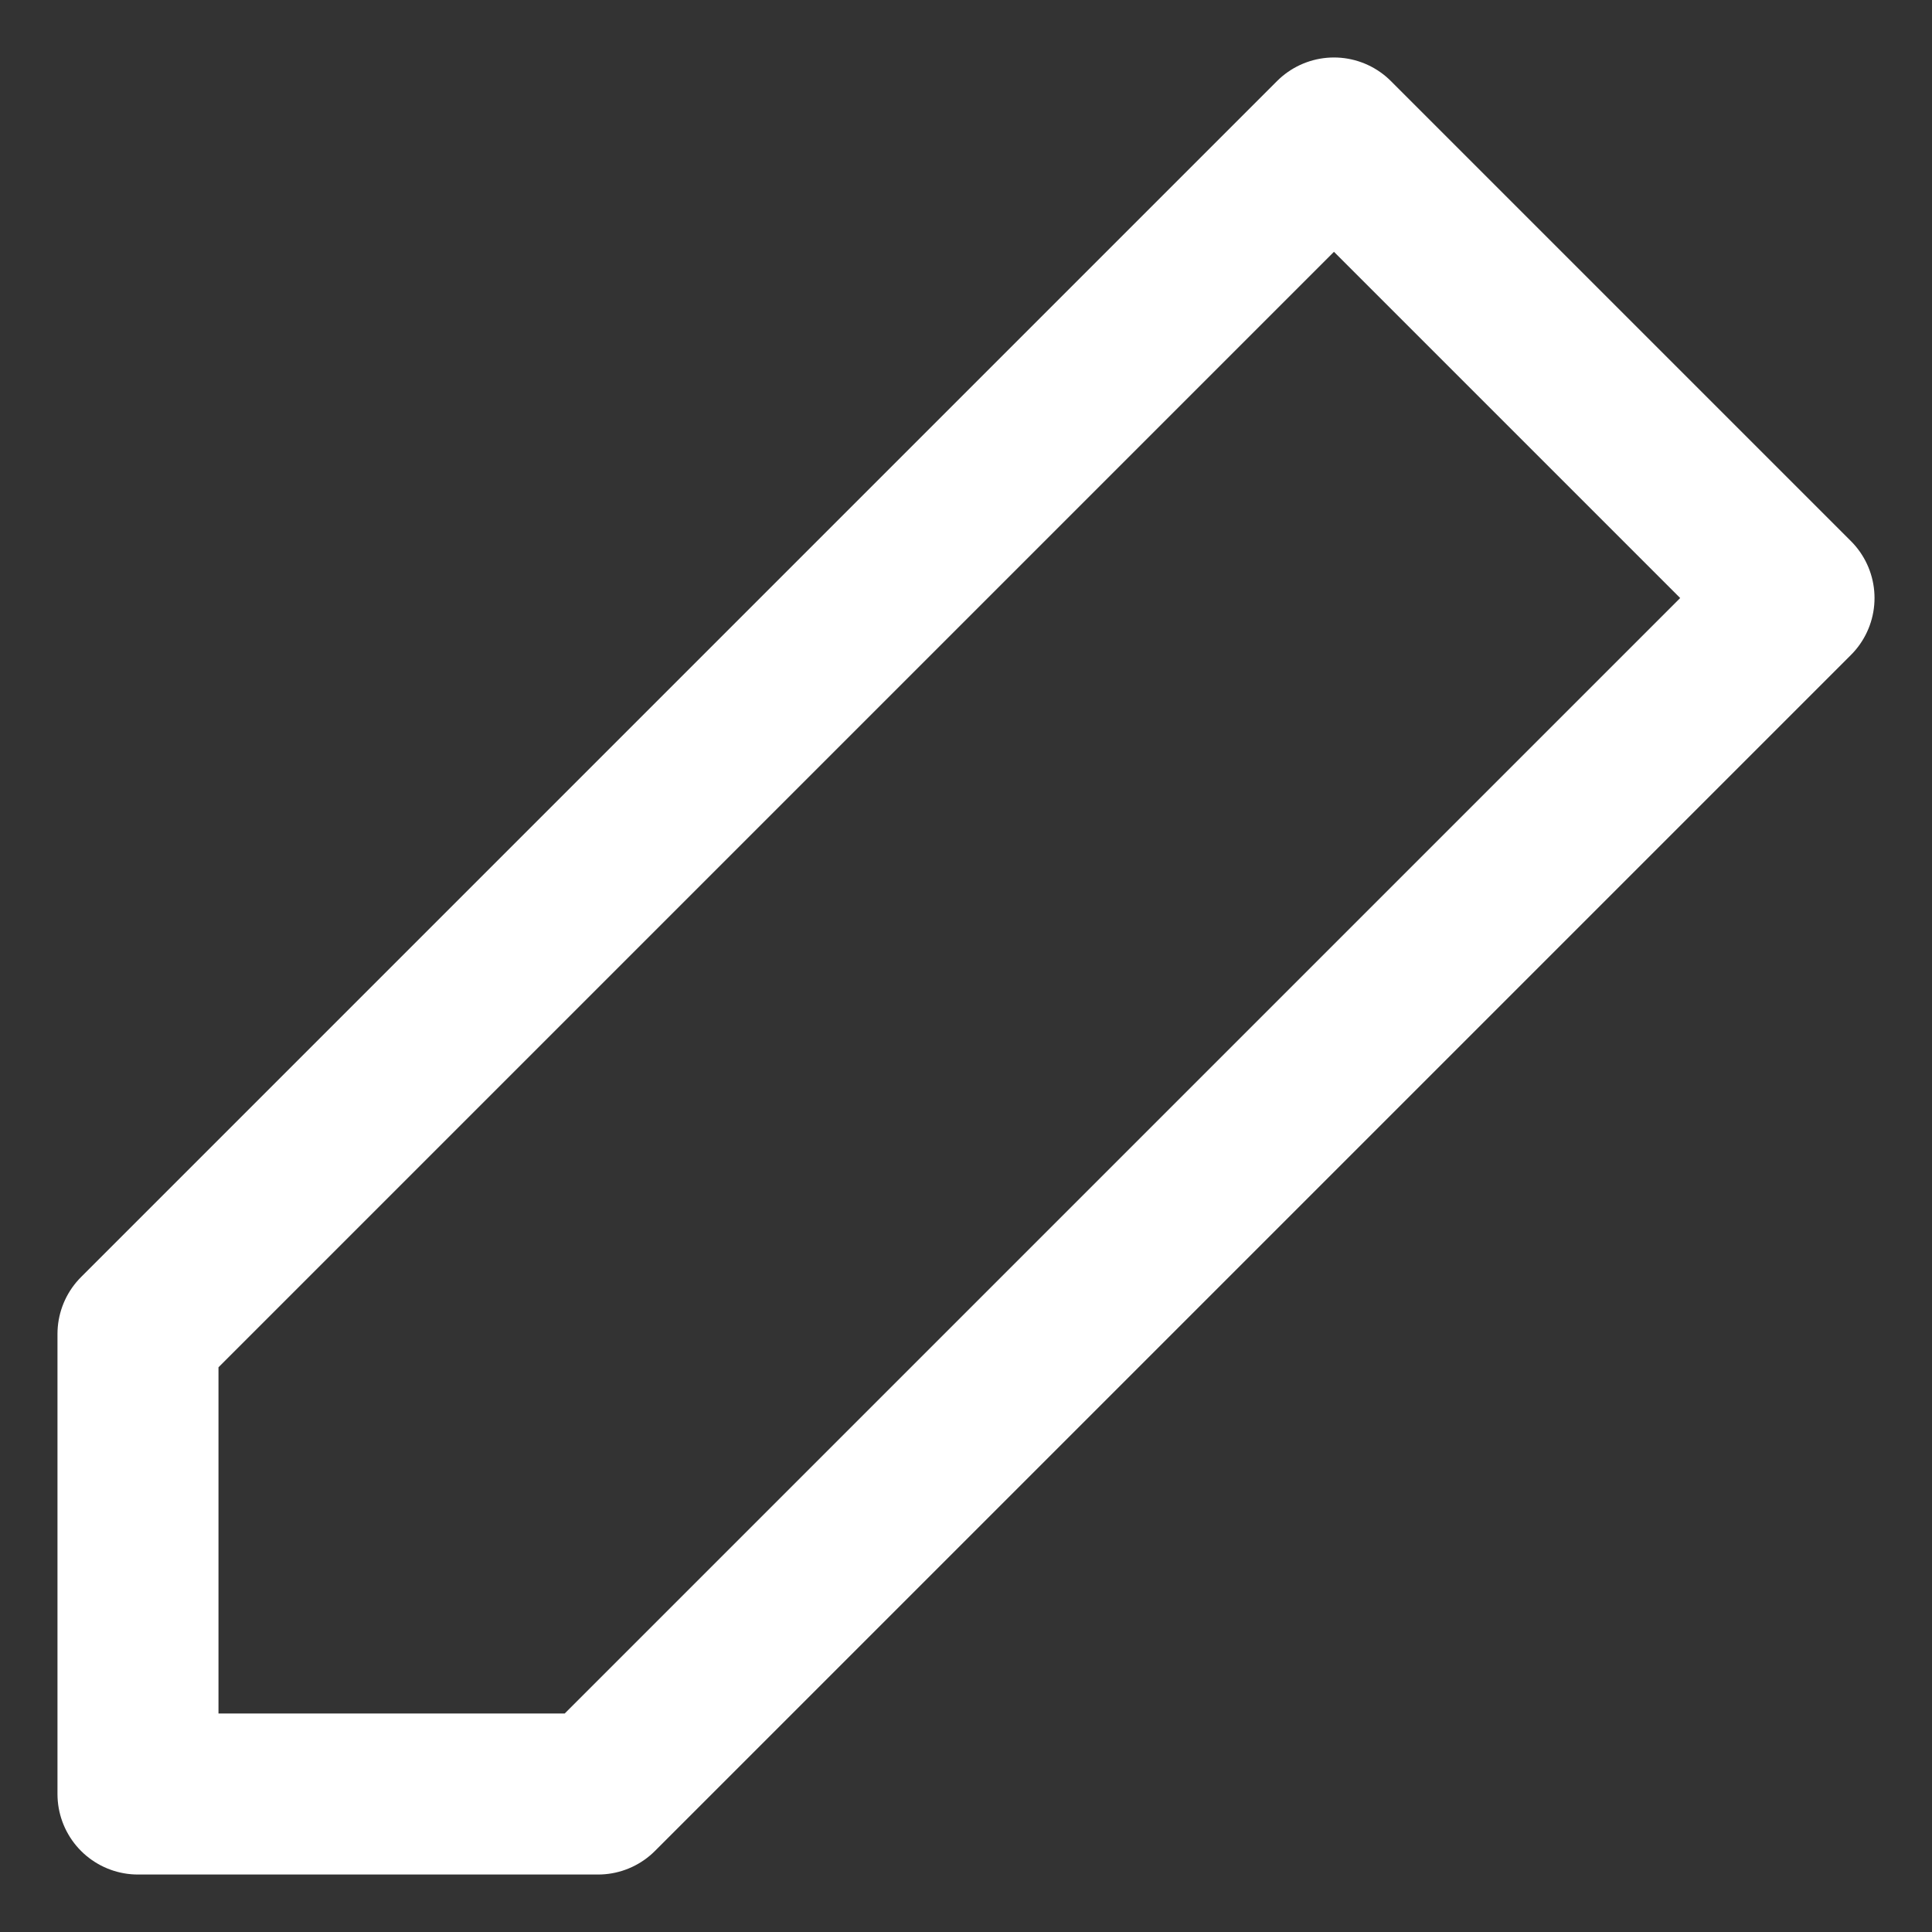<svg width="24" height="24" viewBox="0 0 24 24" fill="none" xmlns="http://www.w3.org/2000/svg">
<rect x="0" y="0" width="24" height="24" fill="#333333" stroke="none"/>
<path d="M16.571 1.714L22.286 7.429L7.429 22.286H1.714V16.571L16.571 1.714Z" stroke="#FFFFFF" stroke-width="2" stroke-linecap="round" stroke-linejoin="round"/>
</svg>

